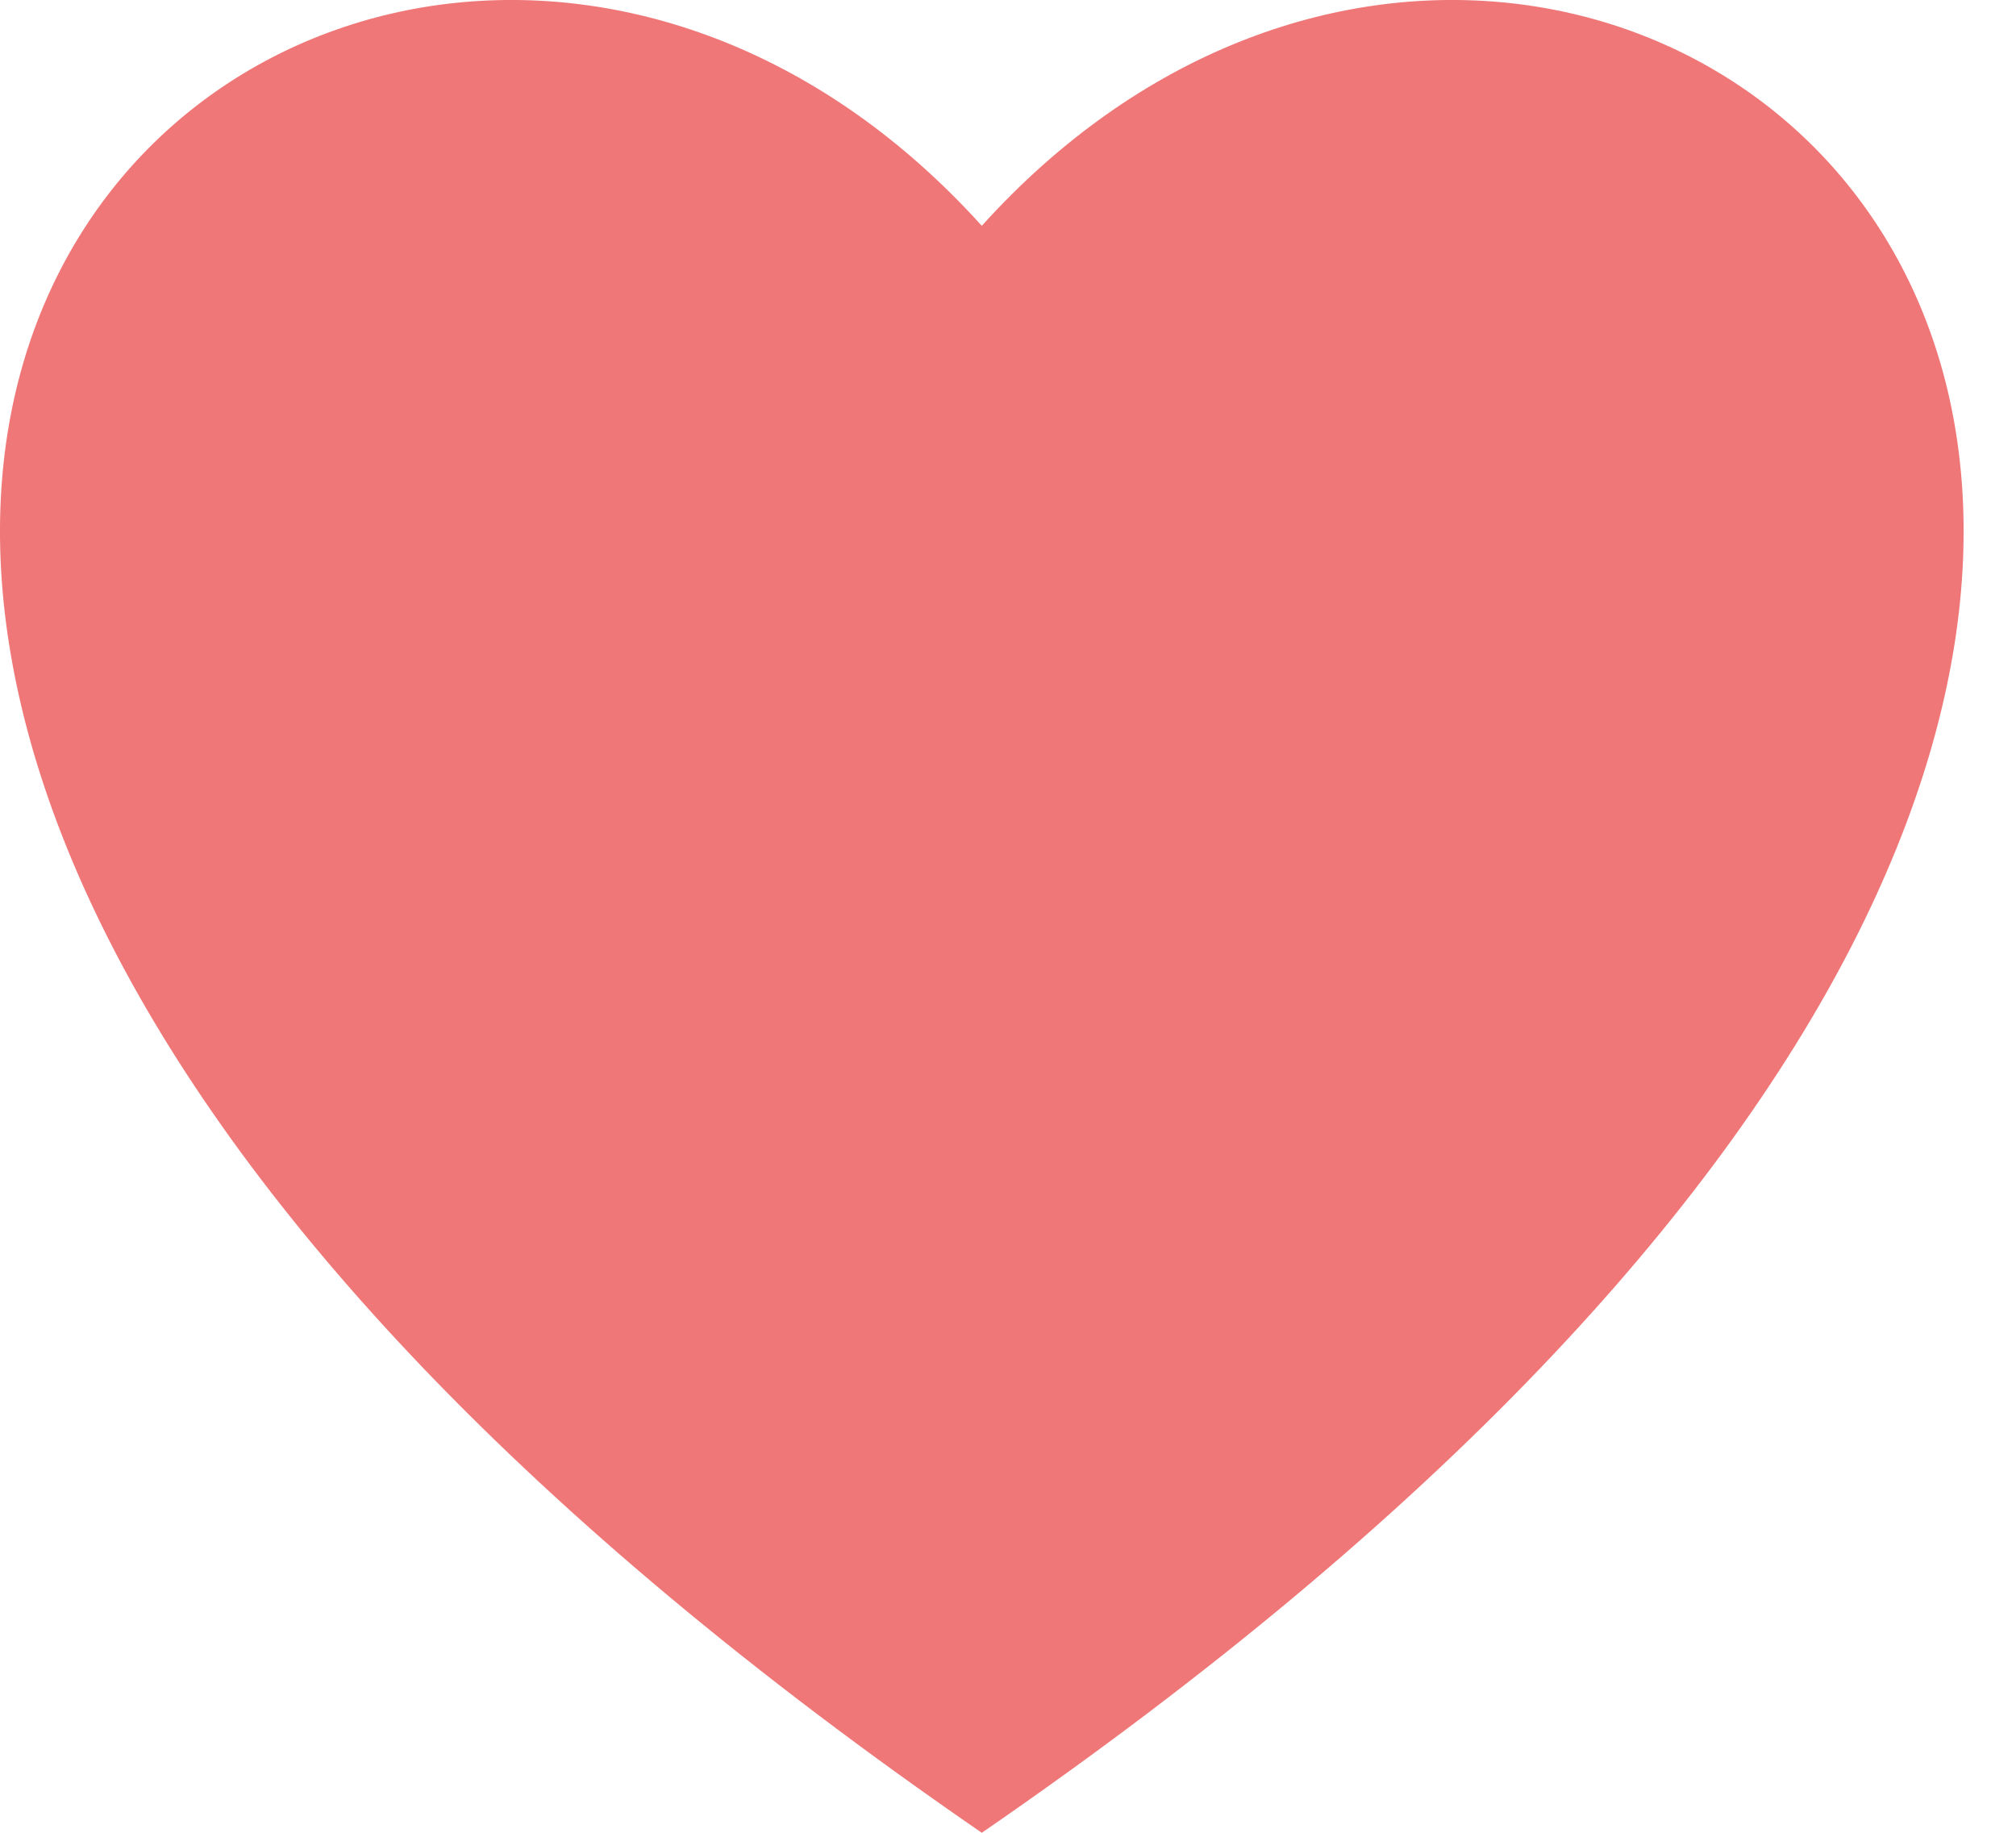 <svg width="22" height="20" viewBox="0 0 22 20" fill="none" xmlns="http://www.w3.org/2000/svg">
<path fill-rule="evenodd" clip-rule="evenodd" d="M10.714 20C-9.489 6.096 3.824 -5.161 10.714 2.464C17.604 -5.161 30.918 6.096 10.714 20Z" fill="#F07777"/>
</svg>
